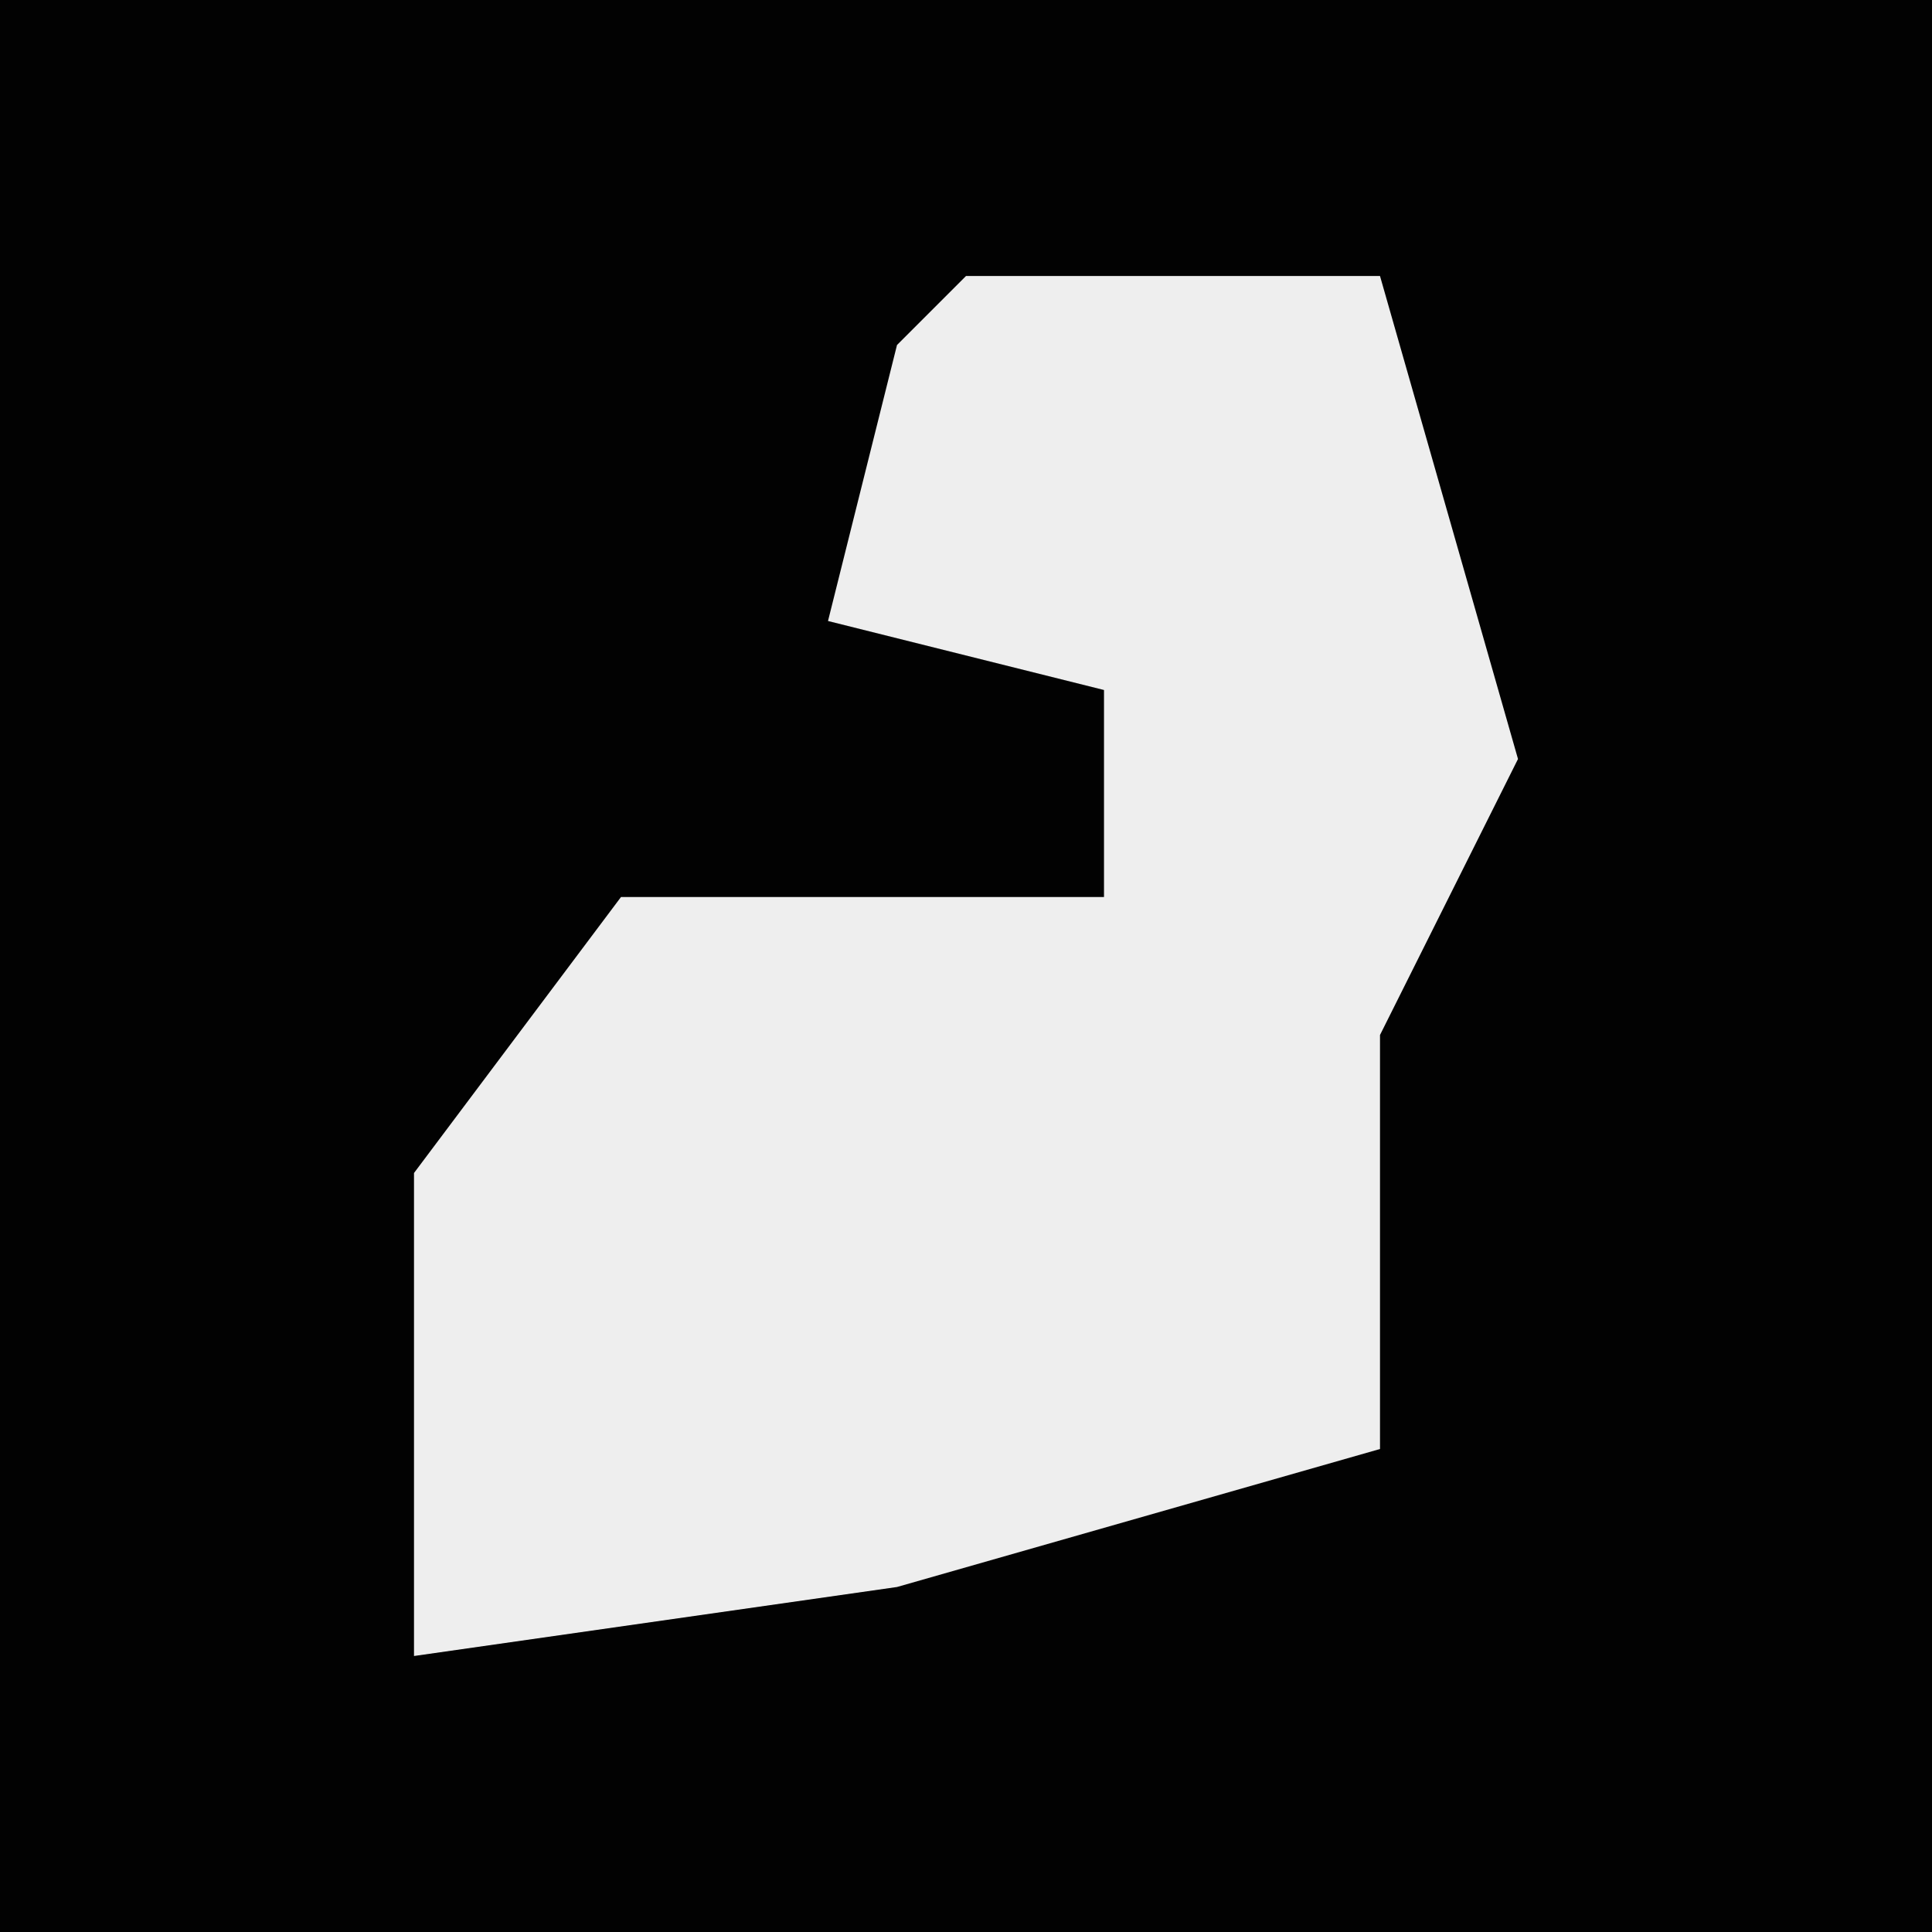 <?xml version="1.0" encoding="UTF-8"?>
<svg version="1.1" xmlns="http://www.w3.org/2000/svg" width="28" height="28">
<path d="M0,0 L28,0 L28,28 L0,28 Z " fill="#020202" transform="translate(0,0)"/>
<path d="M0,0 L6,0 L8,7 L6,11 L6,17 L-1,19 L-8,20 L-8,13 L-5,9 L2,9 L2,6 L-2,5 L-1,1 Z " fill="#EEEEEE" transform="translate(14,4)"/>
</svg>
